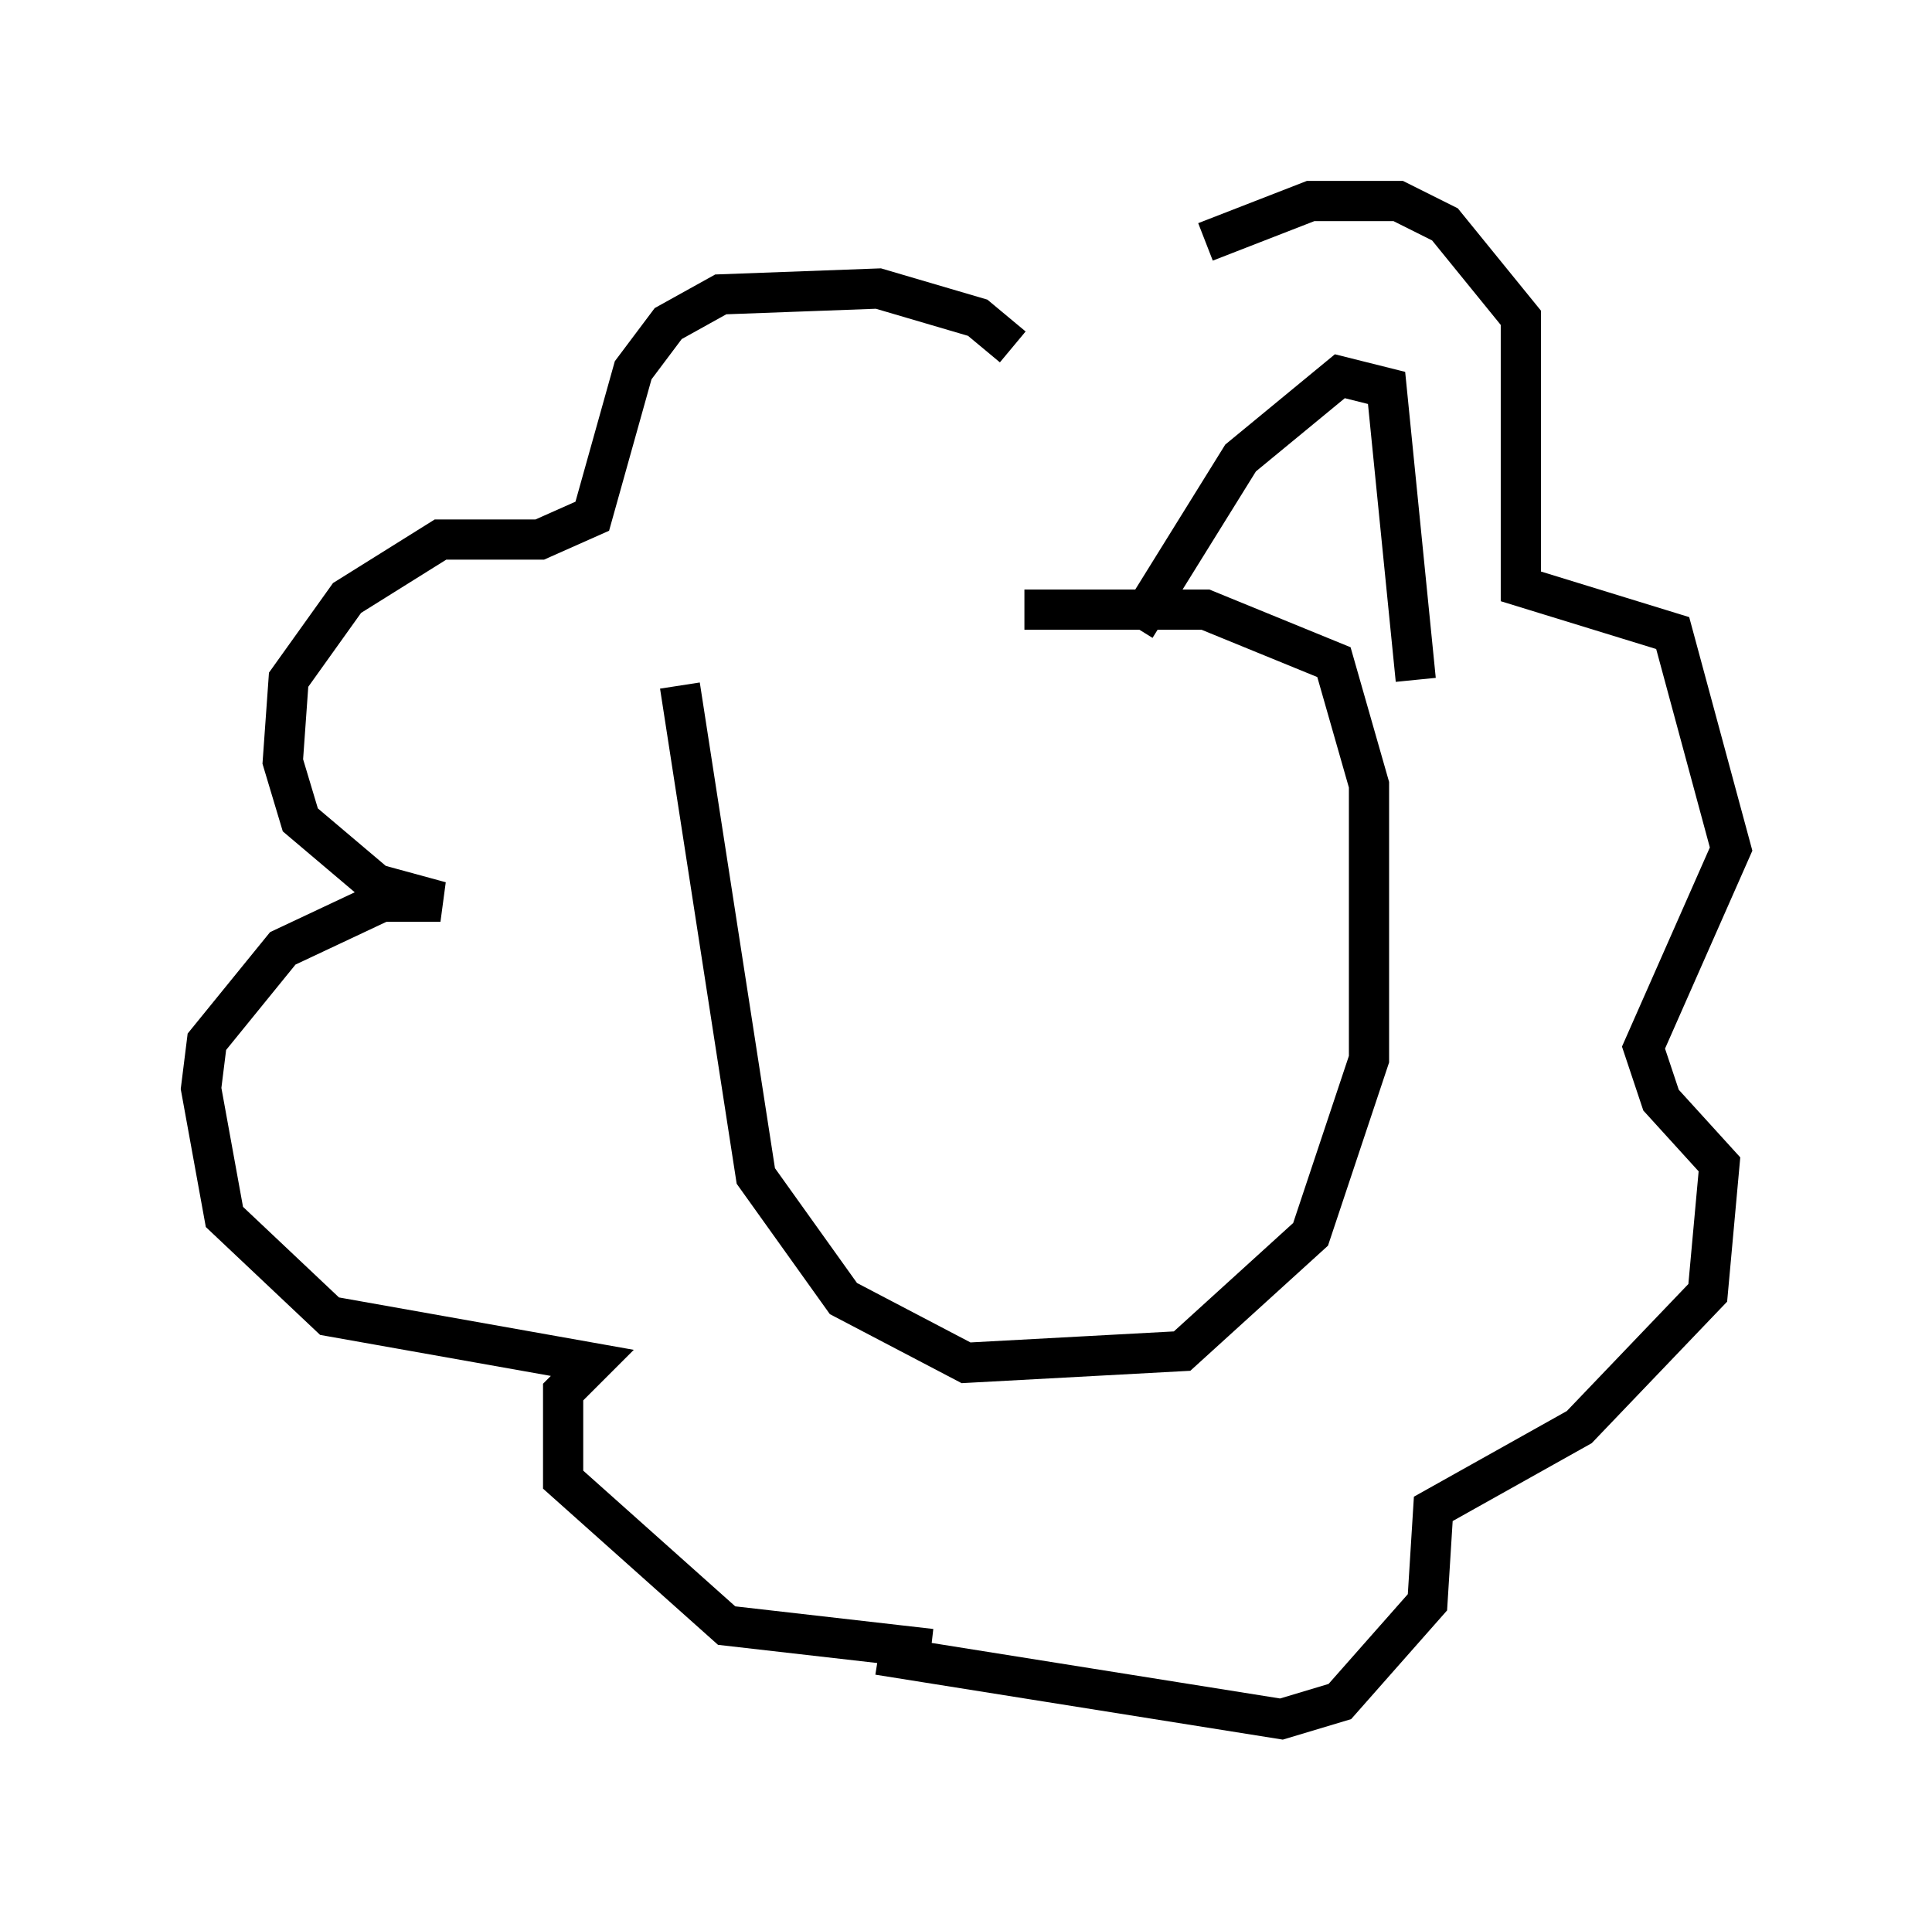 <?xml version="1.0" encoding="utf-8" ?>
<svg baseProfile="full" height="47.765" version="1.1" width="48.056" xmlns="http://www.w3.org/2000/svg" xmlns:ev="http://www.w3.org/2001/xml-events" xmlns:xlink="http://www.w3.org/1999/xlink"><defs /><rect fill="white" height="47.765" width="48.056" x="0" y="0" /><path d="M16.911, 17.201 m8.57, -2.034 l4.503, 0.0 3.196, 1.307 l0.872, 3.05 0.0, 6.827 l-1.453, 4.358 -3.196, 2.905 l-5.374, 0.291 -3.05, -1.598 l-2.179, -3.05 -1.888, -12.201 m8.279, -8.425 l-0.872, -0.726 -2.469, -0.726 l-3.922, 0.145 -1.307, 0.726 l-0.872, 1.162 -1.017, 3.631 l-1.307, 0.581 -2.469, 0.0 l-2.324, 1.453 -1.453, 2.034 l-0.145, 2.034 0.436, 1.453 l1.888, 1.598 1.598, 0.436 l-1.453, 0.0 -2.469, 1.162 l-1.888, 2.324 -0.145, 1.162 l0.581, 3.196 2.615, 2.469 l6.536, 1.162 -0.726, 0.726 l0.0, 2.179 4.067, 3.631 l5.084, 0.581 m6.827, -35.006 l2.615, -1.017 2.179, 0.0 l1.162, 0.581 1.888, 2.324 l0.0, 6.682 3.777, 1.162 l1.453, 5.374 -2.179, 4.939 l0.436, 1.307 1.453, 1.598 l-0.291, 3.196 -3.196, 3.341 l-3.631, 2.034 -0.145, 2.324 l-2.179, 2.469 -1.453, 0.436 l-10.022, -1.598 m6.391, -25.564 l2.615, -4.212 2.469, -2.034 l1.162, 0.291 0.726, 7.263 " fill="none" stroke="black" stroke-width="1" /></svg>